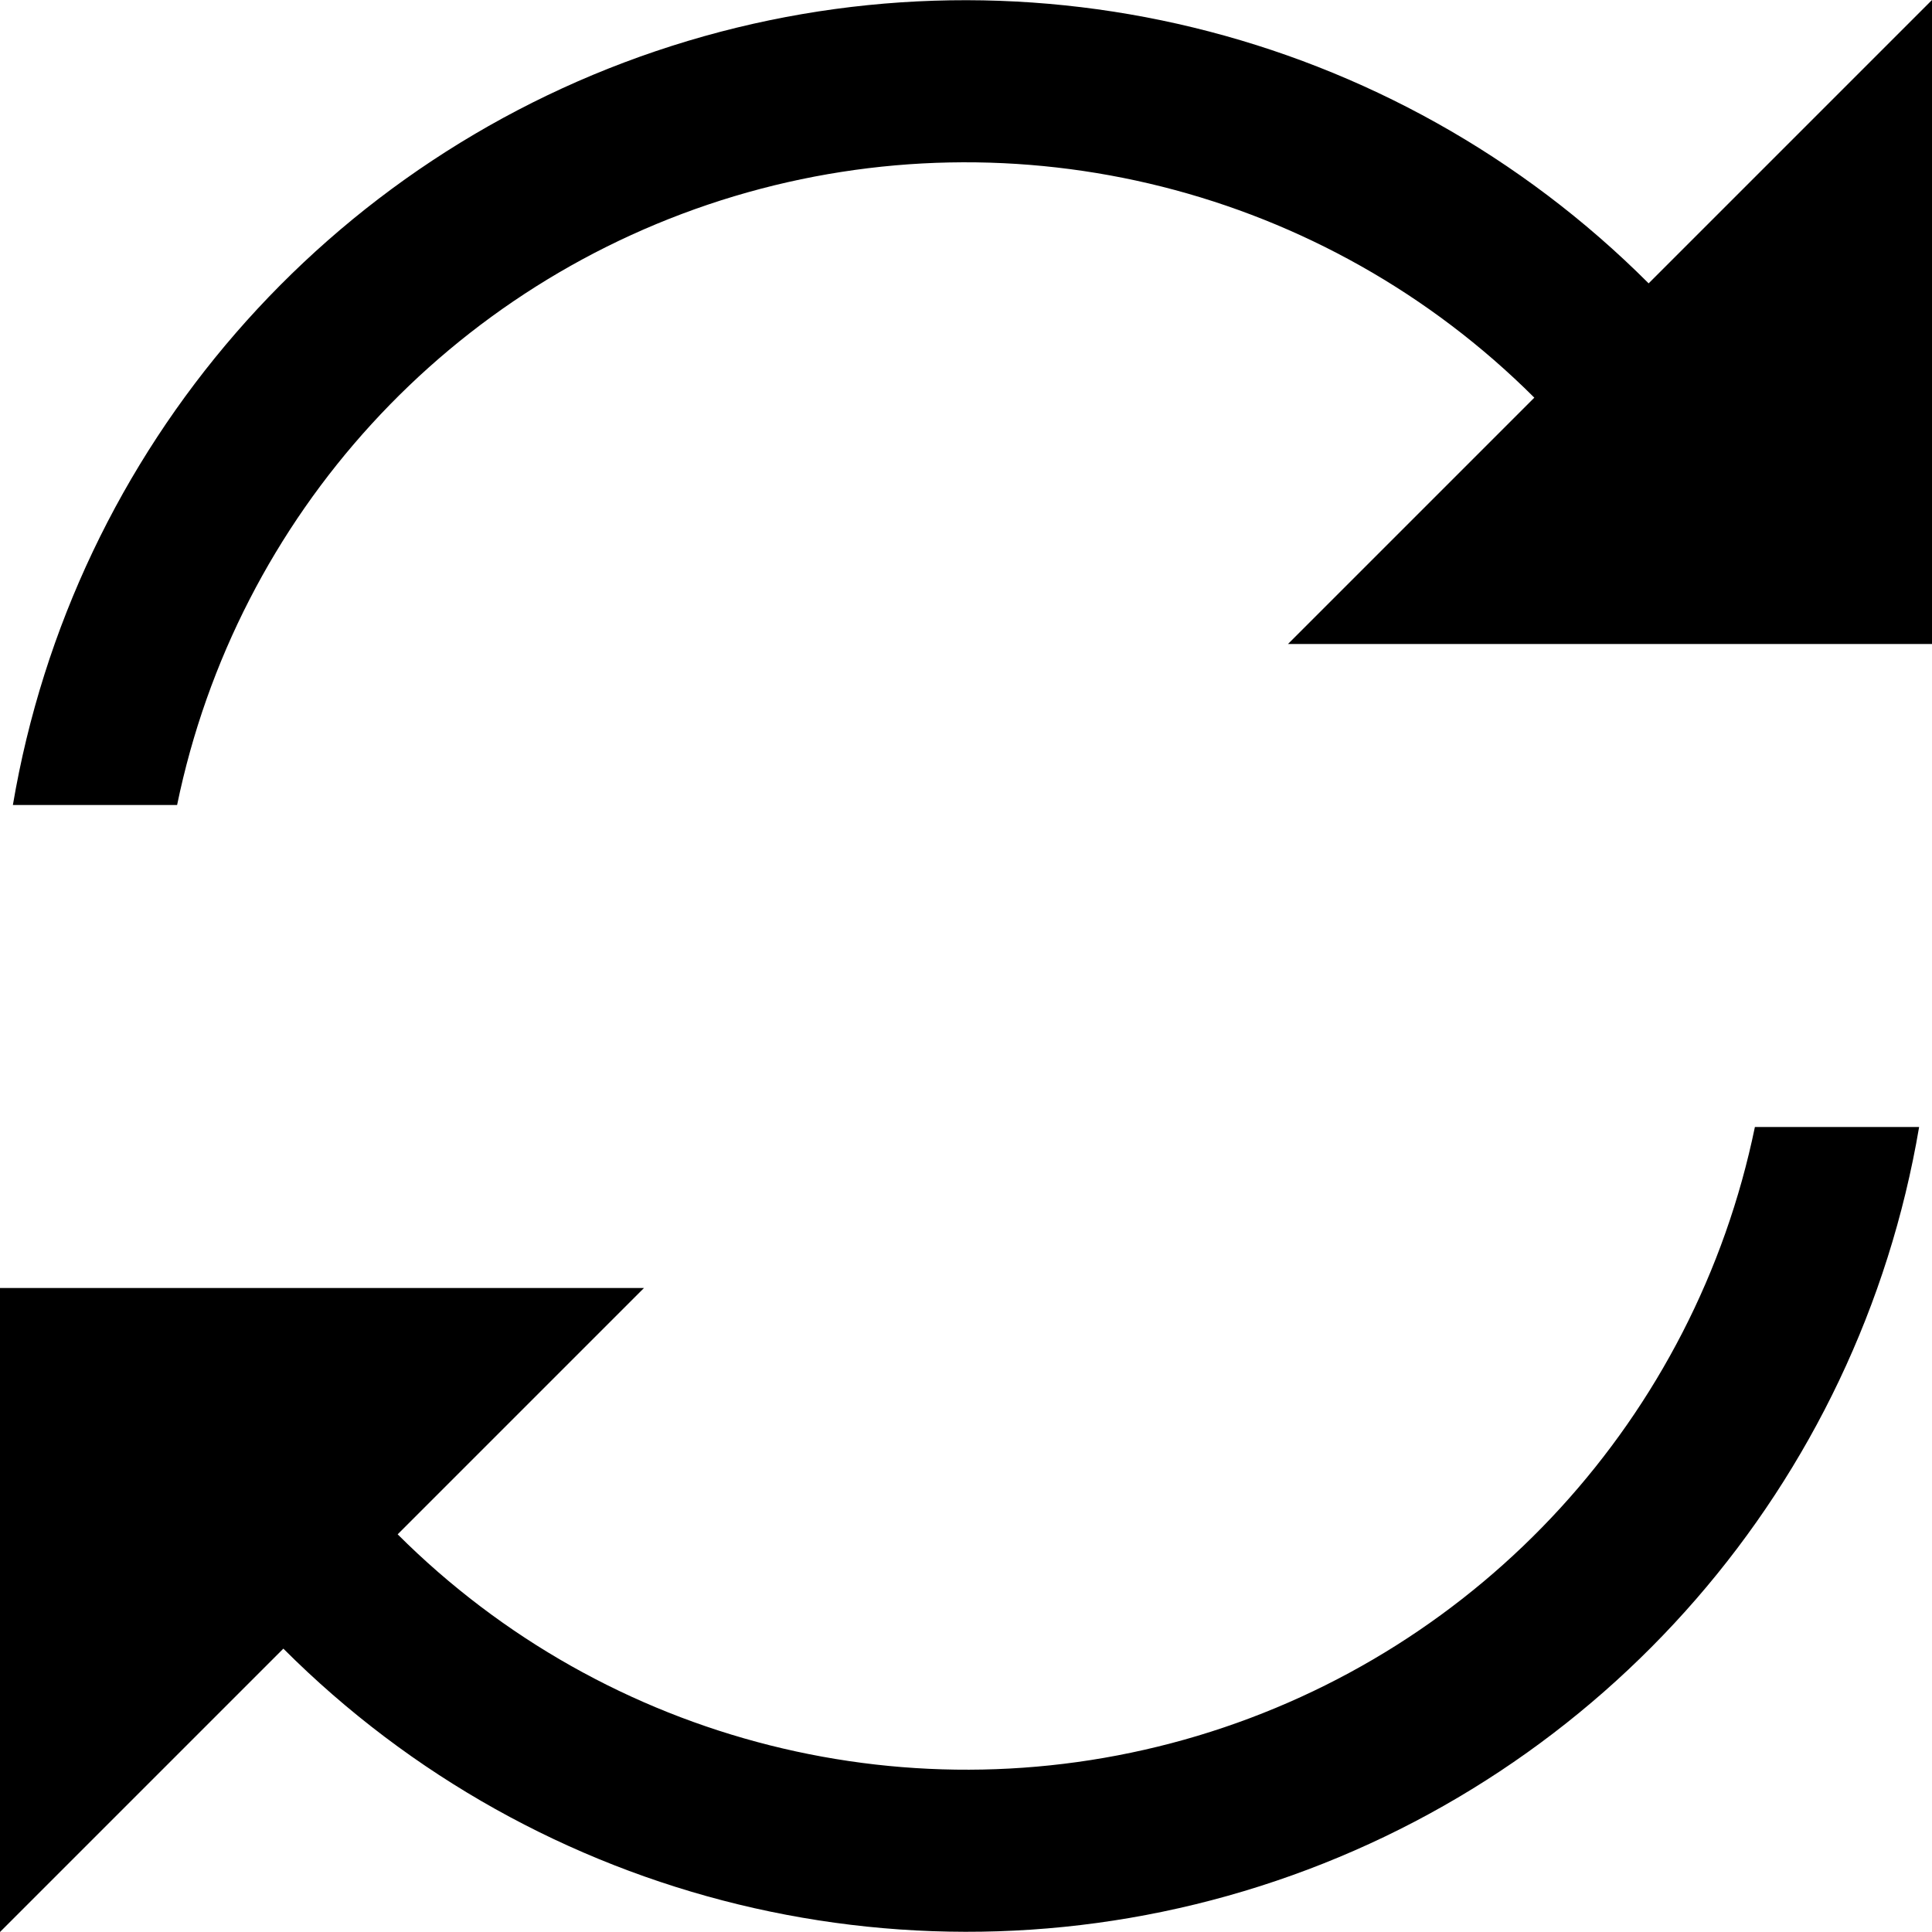 <?xml version="1.0" encoding="UTF-8"?>
<svg width="12px" height="12px" viewBox="0 0 12 12" version="1.1" xmlns="http://www.w3.org/2000/svg" xmlns:xlink="http://www.w3.org/1999/xlink">
    <title>Refresh Icon</title>
    <defs>
        <filter id="filter-1">
            <feColorMatrix in="SourceGraphic" type="matrix" values="0 0 0 0 0.129 0 0 0 0 0.129 0 0 0 0 0.129 0 0 0 1 0"></feColorMatrix>
        </filter>
    </defs>
    <g id="Page-1" stroke="none" stroke-width="1" fill="none" fill-rule="evenodd">
        <g id="Refresh-Icon" transform="translate(-928, -675)" filter="url(#filter-1)">
            <g transform="translate(928, 675)">
                <path d="M0.08,5 C0.455,2.786 2.034,0.967 4.173,0.285 C6.312,-0.397 8.653,0.172 10.24,1.76 L12,0 L12,4 L8,4 L9.53,2.47 C8.229,1.171 6.321,0.691 4.56,1.219 C2.799,1.748 1.471,3.2 1.1,5 L0.08,5 Z" id="Path" fill="#000000" fill-rule="nonzero"></path>
                <path d="M11.92,7 C11.545,9.214 9.966,11.033 7.827,11.715 C5.688,12.397 3.347,11.828 1.76,10.24 L0,12 L0,8 L4,8 L2.47,9.53 C3.771,10.829 5.679,11.309 7.44,10.781 C9.201,10.252 10.529,8.8 10.9,7 L11.92,7 Z" id="Path" fill="#000000" fill-rule="nonzero"></path>
            </g>
        </g>
    </g>
</svg>